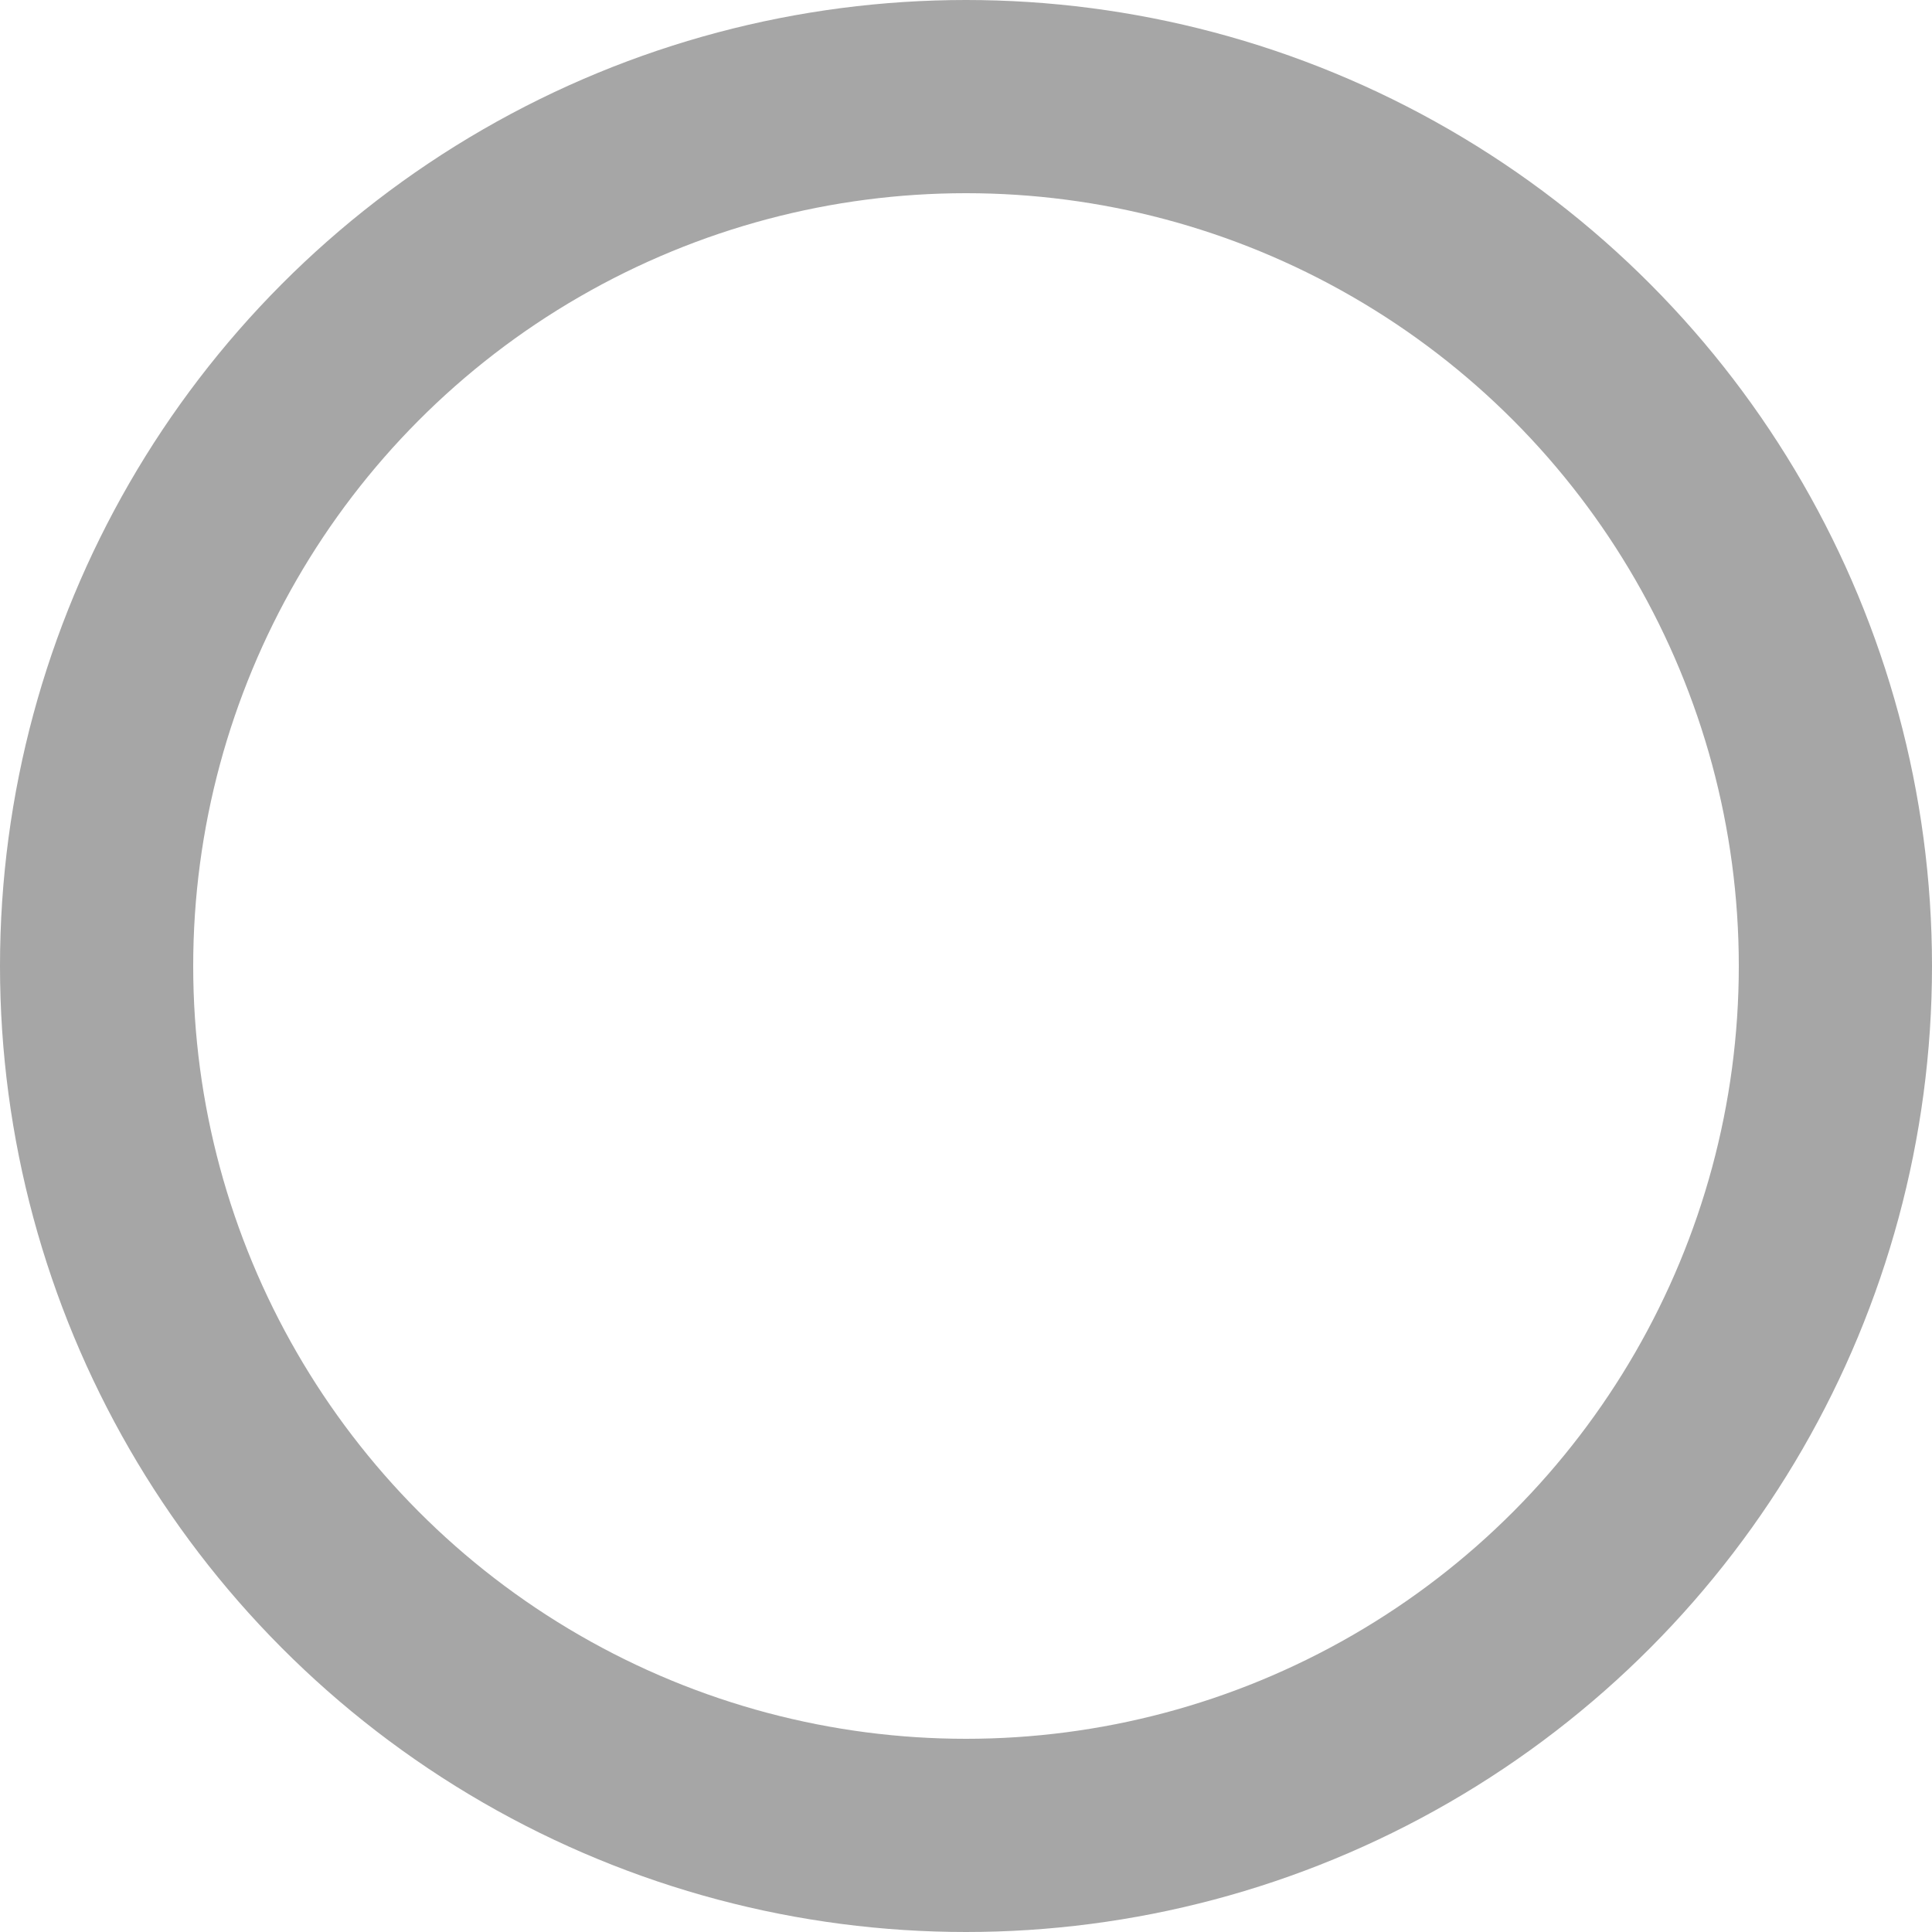 <svg xmlns="http://www.w3.org/2000/svg" width="30" height="30" viewBox="0 0 30 30">
  <g id="Elipse_48" data-name="Elipse 48" fill="none" stroke="#a6a6a6" stroke-width="3">
    <circle cx="15" cy="15" r="15" stroke="none"/>
    <circle cx="15" cy="15" r="13.5" fill="none"/>
  </g>
</svg>
